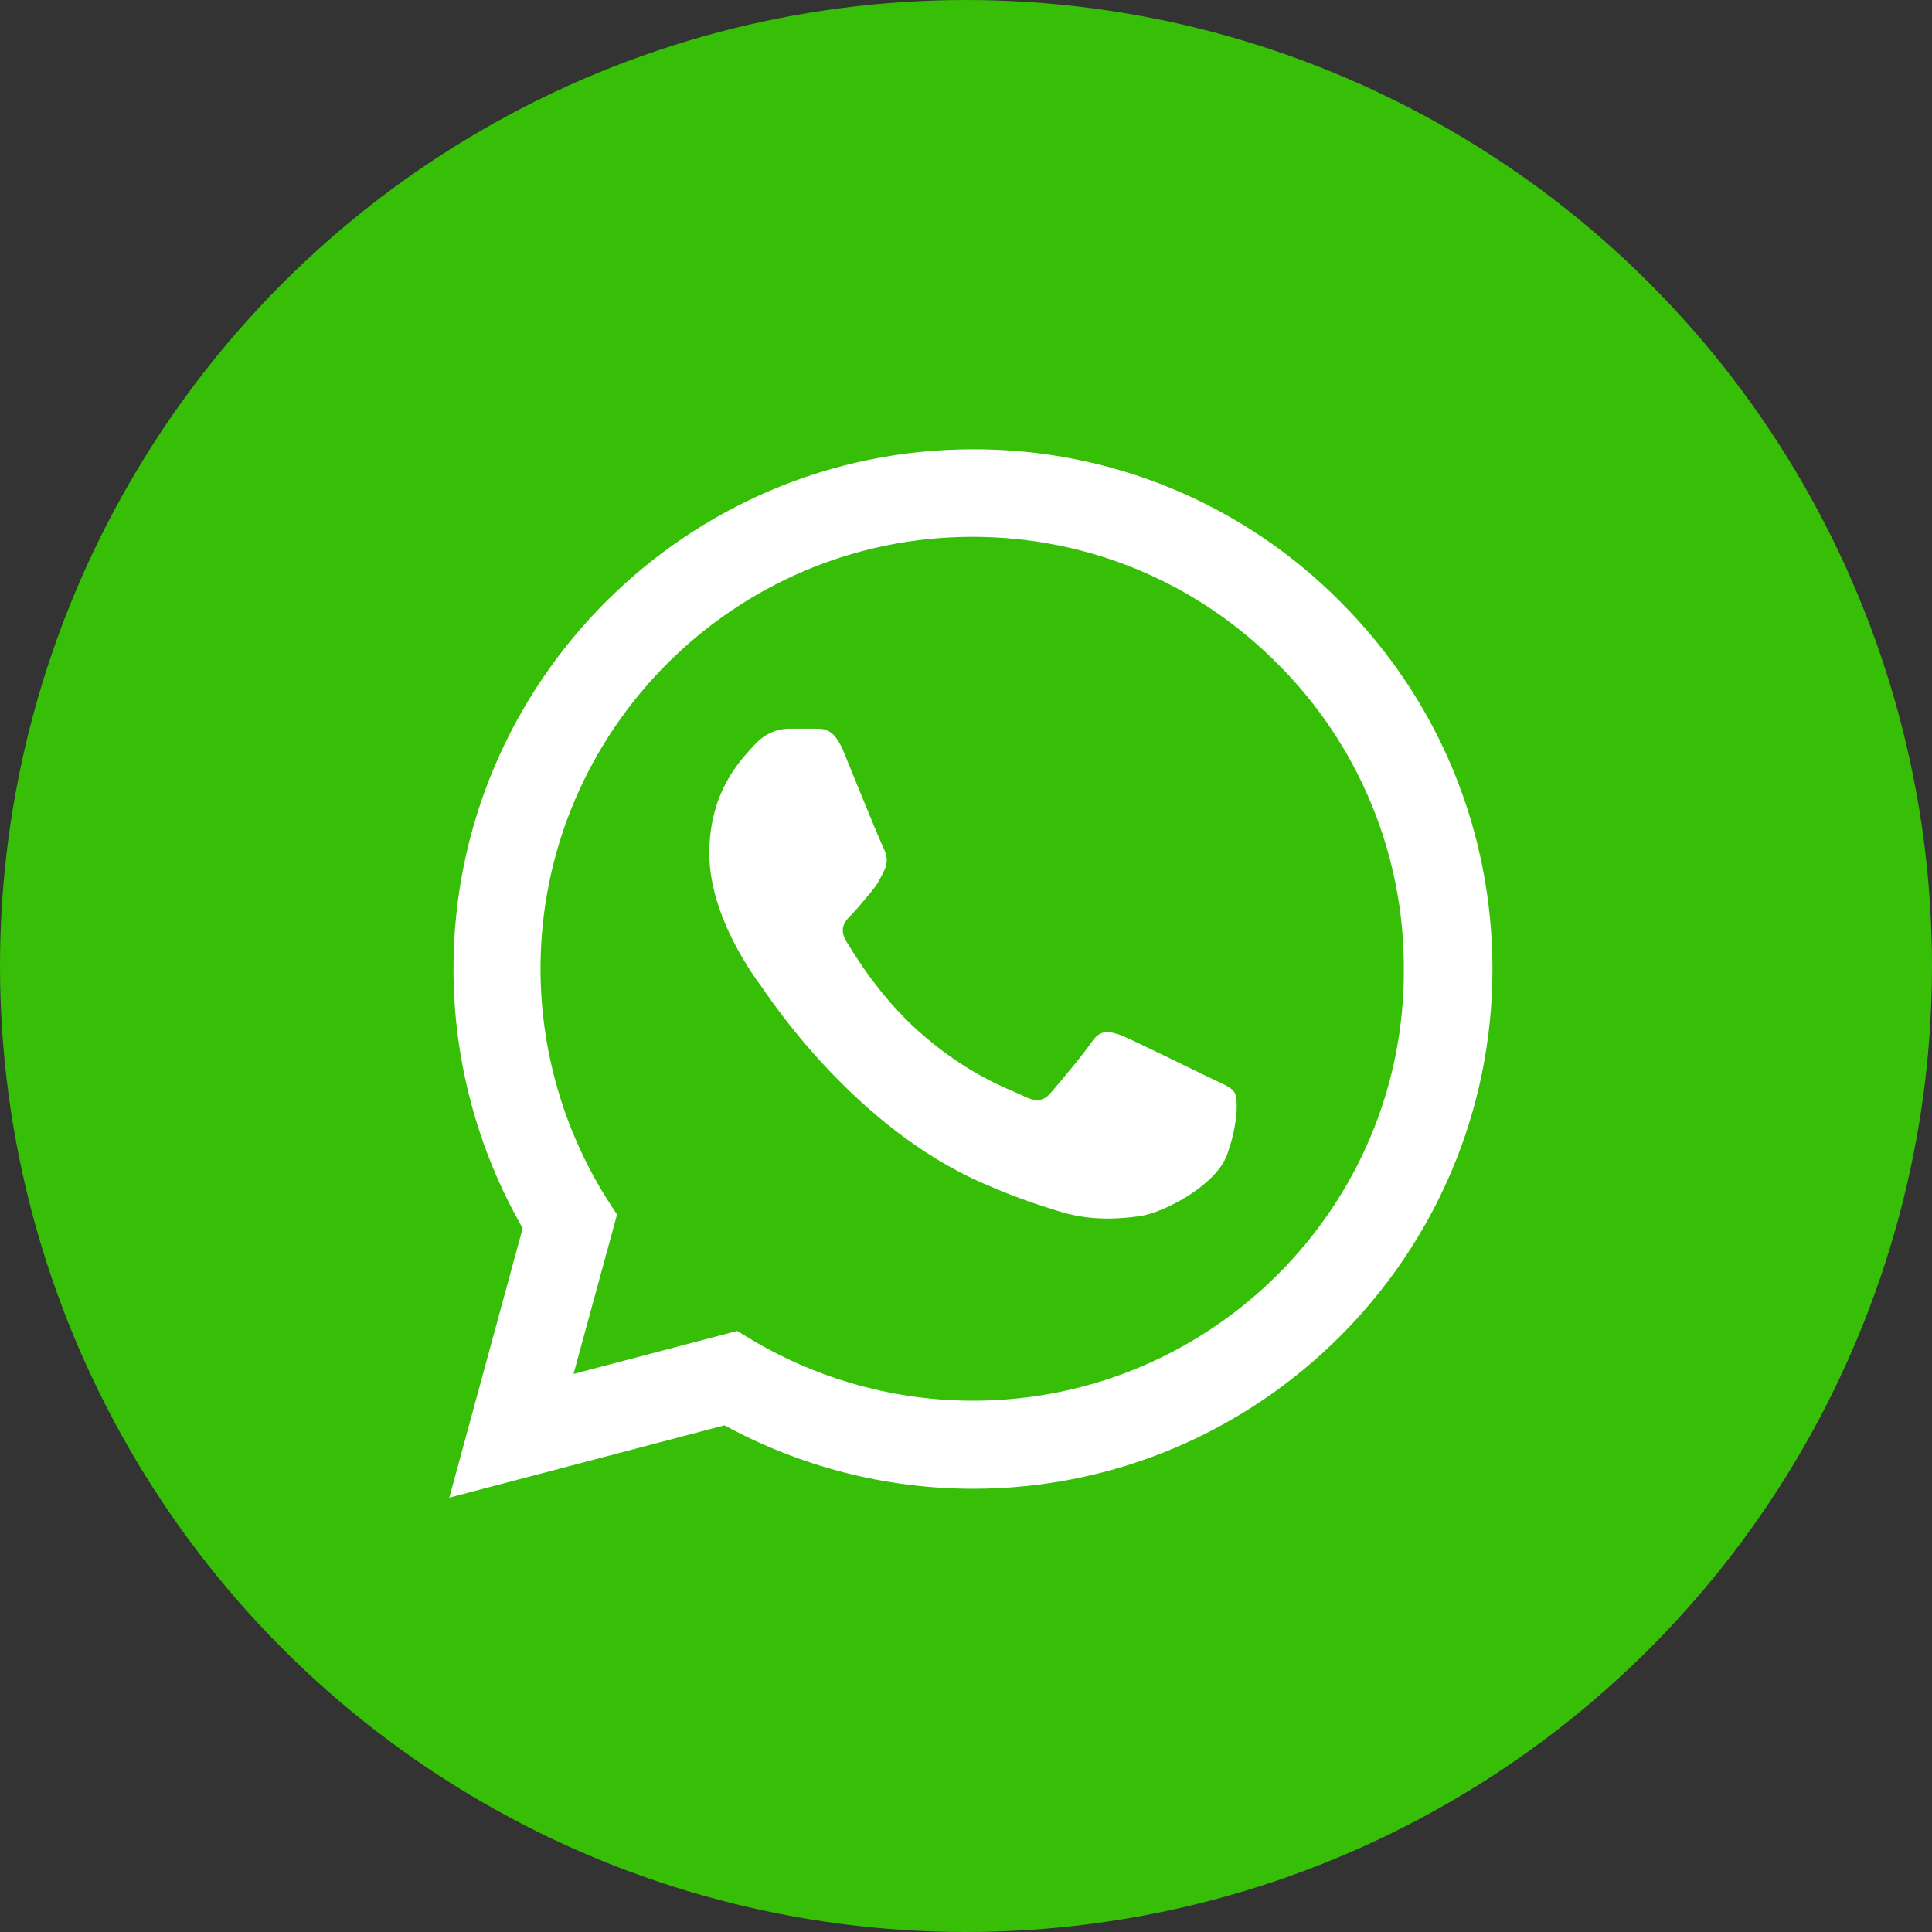 <svg width="43" height="43" viewBox="0 0 43 43" fill="none" xmlns="http://www.w3.org/2000/svg">
<rect x="0" y="0" width="43" height="43" fill="#333333" stroke="none"/>
<circle cx="21.5" cy="21.5" r="21.5" fill="#36BF06"/>
<path d="M29.833 13.395C28.764 12.315 27.49 11.458 26.086 10.875C24.681 10.292 23.175 9.995 21.655 10C15.285 10 10.093 15.192 10.093 21.562C10.093 23.603 10.63 25.587 11.633 27.337L10 33.333L16.125 31.723C17.817 32.645 19.718 33.135 21.655 33.135C28.025 33.135 33.217 27.943 33.217 21.573C33.217 18.482 32.015 15.577 29.833 13.395ZM21.655 31.175C19.928 31.175 18.237 30.708 16.755 29.833L16.405 29.623L12.765 30.58L13.733 27.033L13.5 26.672C12.541 25.14 12.031 23.369 12.03 21.562C12.03 16.265 16.347 11.948 21.643 11.948C24.21 11.948 26.625 12.952 28.433 14.772C29.329 15.663 30.038 16.723 30.521 17.891C31.004 19.058 31.25 20.31 31.245 21.573C31.268 26.87 26.952 31.175 21.655 31.175ZM26.928 23.988C26.637 23.848 25.213 23.148 24.957 23.043C24.688 22.95 24.502 22.903 24.303 23.183C24.105 23.475 23.557 24.128 23.393 24.315C23.23 24.513 23.055 24.537 22.763 24.385C22.472 24.245 21.538 23.93 20.442 22.95C19.578 22.18 19.007 21.235 18.832 20.943C18.668 20.652 18.808 20.5 18.96 20.348C19.088 20.22 19.252 20.01 19.392 19.847C19.532 19.683 19.59 19.555 19.683 19.368C19.777 19.17 19.73 19.007 19.66 18.867C19.59 18.727 19.007 17.303 18.773 16.72C18.54 16.16 18.295 16.23 18.12 16.218H17.56C17.362 16.218 17.058 16.288 16.79 16.58C16.533 16.872 15.787 17.572 15.787 18.995C15.787 20.418 16.825 21.795 16.965 21.982C17.105 22.18 19.007 25.097 21.9 26.345C22.588 26.648 23.125 26.823 23.545 26.952C24.233 27.173 24.863 27.138 25.365 27.068C25.925 26.987 27.08 26.368 27.313 25.692C27.558 25.015 27.558 24.443 27.477 24.315C27.395 24.187 27.22 24.128 26.928 23.988Z" fill="white"/>
</svg>
